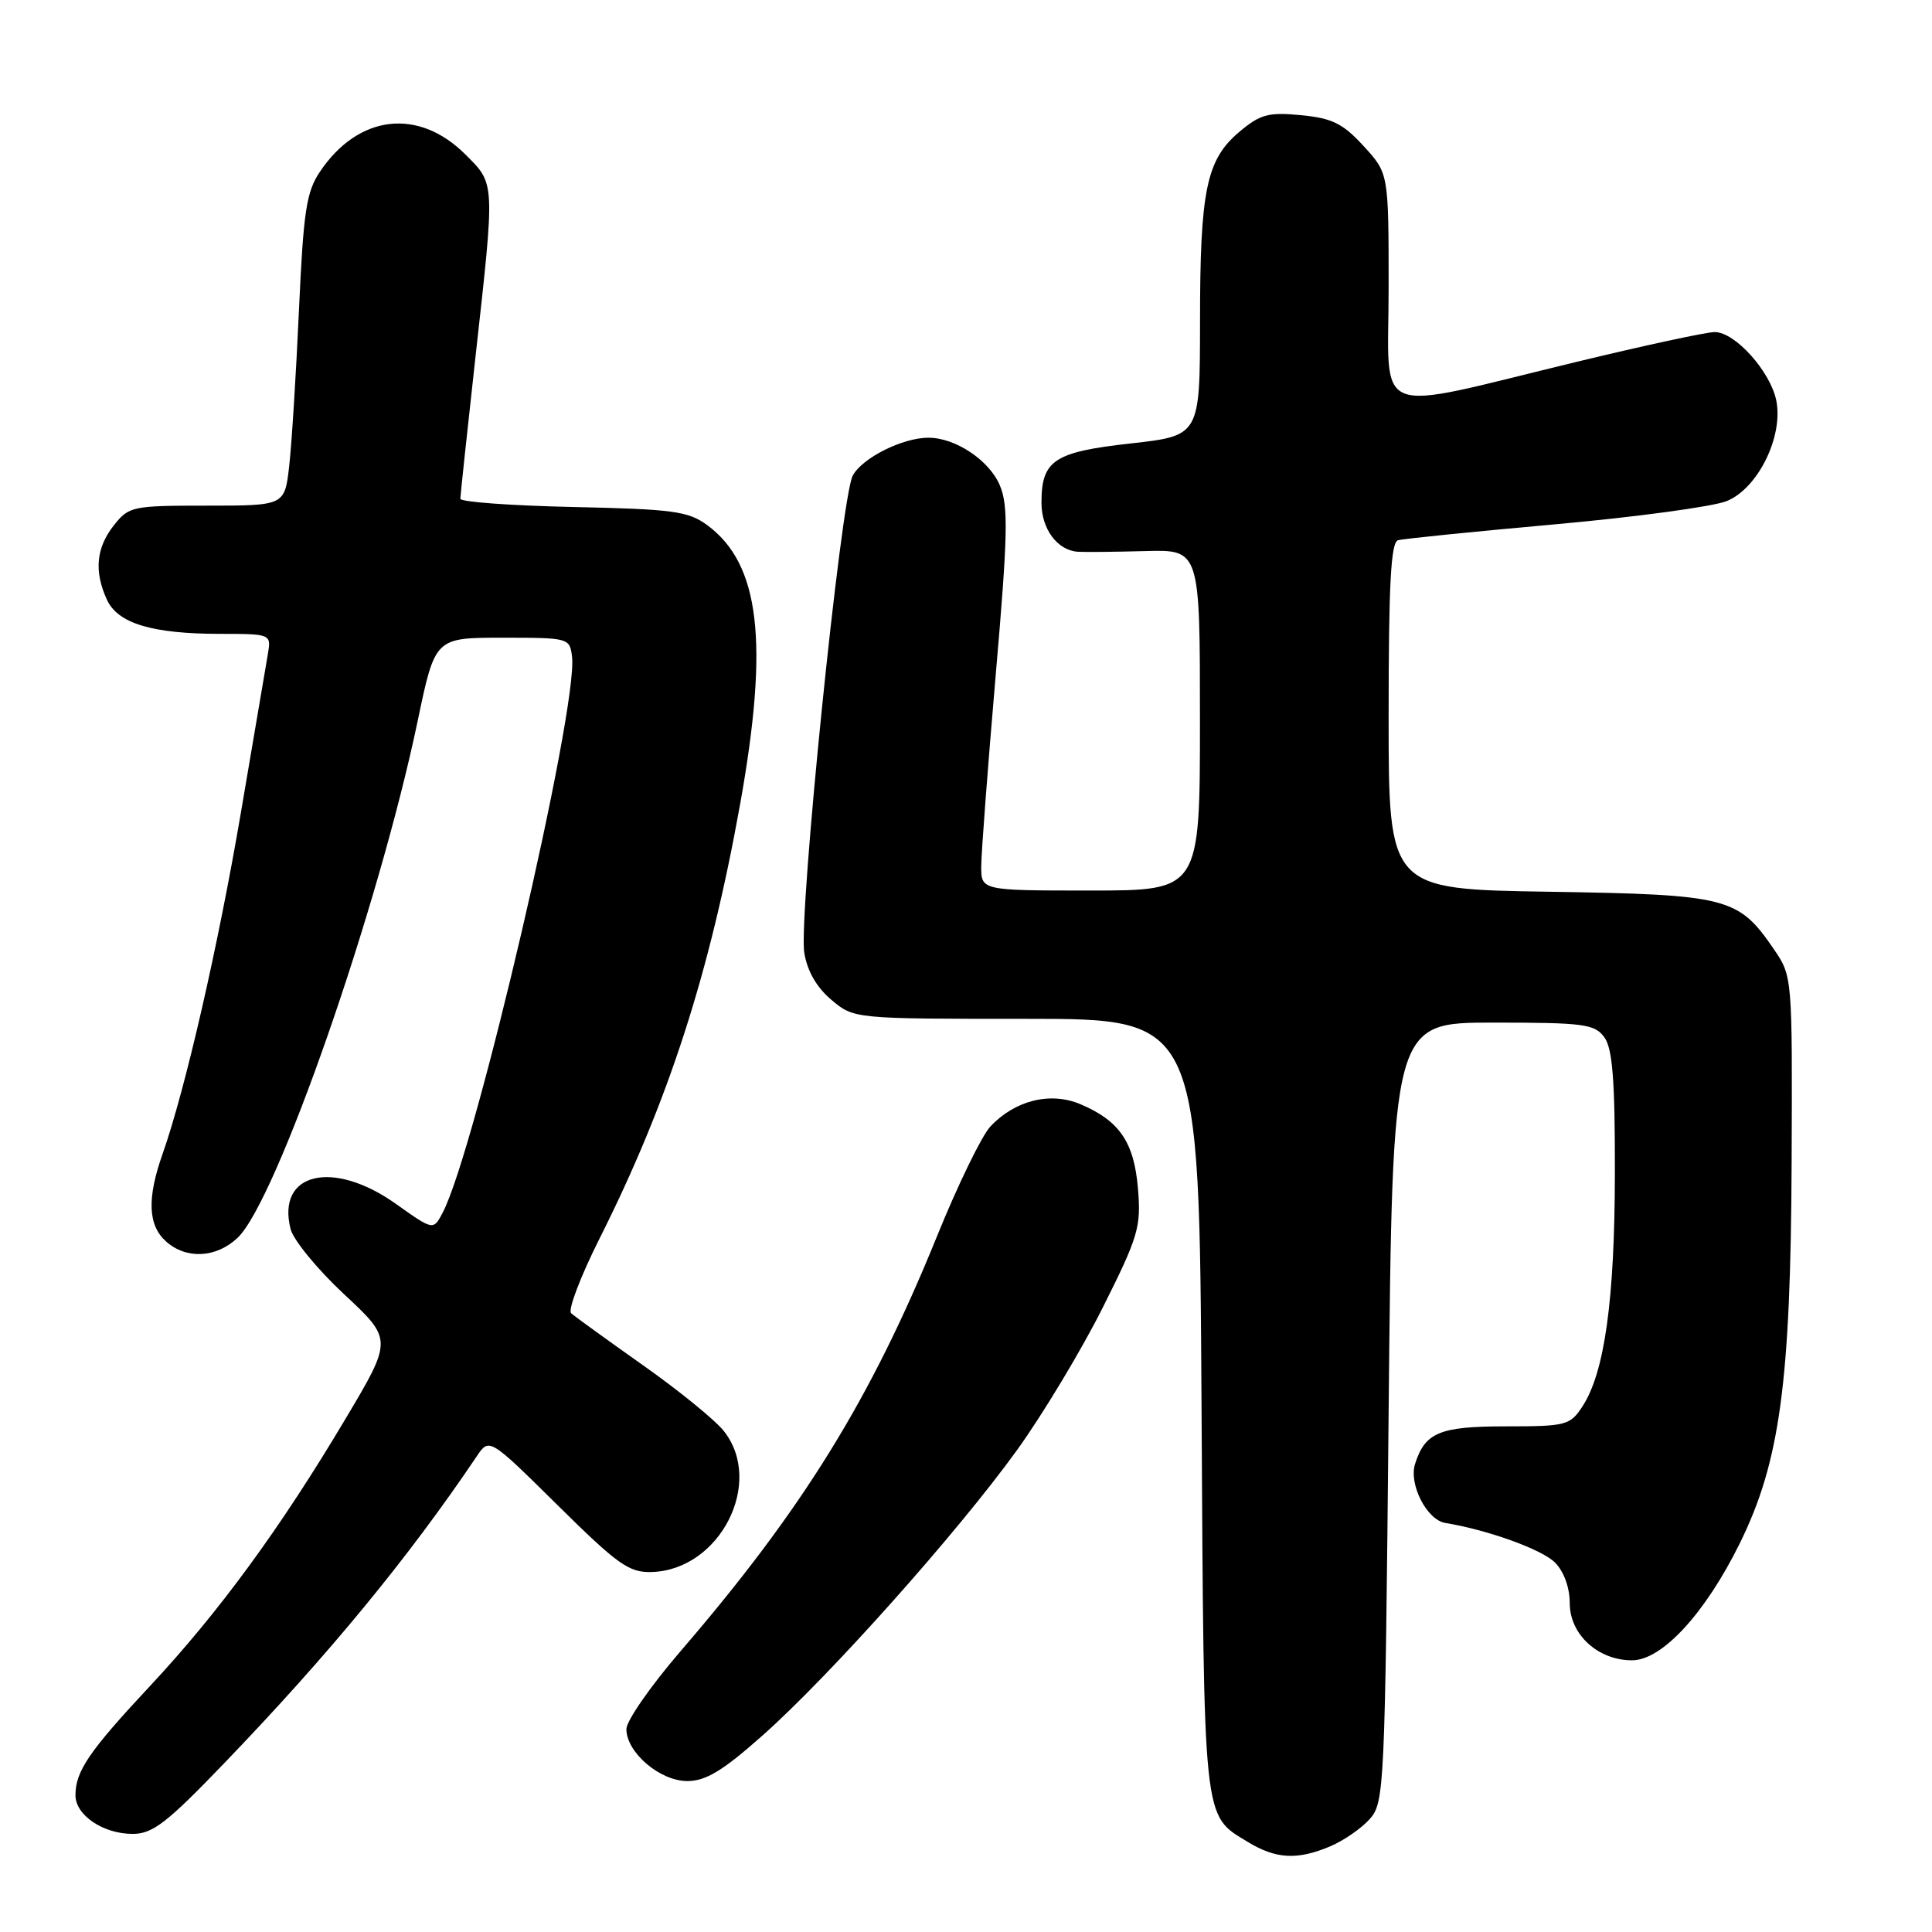 <?xml version="1.0" encoding="UTF-8" standalone="no"?>
<!DOCTYPE svg PUBLIC "-//W3C//DTD SVG 1.1//EN" "http://www.w3.org/Graphics/SVG/1.1/DTD/svg11.dtd" >
<svg xmlns="http://www.w3.org/2000/svg" xmlns:xlink="http://www.w3.org/1999/xlink" version="1.1" viewBox="0 0 256 256">
 <g >
 <path fill="currentColor"
d=" M 176.28 244.64 C 178.05 243.89 180.40 242.27 181.50 241.03 C 183.43 238.87 183.52 237.00 184.00 187.15 C 184.50 135.50 184.50 135.50 197.83 135.50 C 209.88 135.50 211.30 135.69 212.58 137.44 C 213.67 138.93 214.00 143.14 213.98 155.44 C 213.96 172.26 212.62 181.88 209.67 186.38 C 208.04 188.86 207.51 189.00 199.55 189.00 C 190.76 189.00 188.83 189.80 187.50 193.99 C 186.65 196.68 189.07 201.40 191.51 201.80 C 197.14 202.72 204.30 205.30 206.04 207.04 C 207.22 208.22 208.00 210.36 208.00 212.43 C 208.00 216.57 211.73 220.00 216.25 220.00 C 220.23 220.00 225.96 213.77 230.53 204.50 C 235.85 193.71 237.28 183.17 237.40 153.94 C 237.50 129.42 237.50 129.37 235.05 125.78 C 230.33 118.88 228.98 118.54 205.25 118.16 C 184.00 117.83 184.00 117.83 184.00 94.88 C 184.00 77.38 184.30 71.85 185.25 71.58 C 185.94 71.39 195.28 70.44 206.00 69.48 C 216.72 68.52 226.98 67.13 228.79 66.40 C 232.93 64.73 236.32 57.85 235.37 53.08 C 234.59 49.22 229.91 44.00 227.21 44.00 C 226.12 44.00 217.86 45.78 208.86 47.96 C 181.29 54.63 184.00 55.70 184.00 38.11 C 184.00 22.97 184.00 22.97 180.69 19.36 C 177.94 16.36 176.53 15.66 172.39 15.26 C 168.07 14.85 166.99 15.14 164.23 17.46 C 159.85 21.15 159.01 25.17 159.01 42.62 C 159.00 57.73 159.00 57.73 149.82 58.76 C 139.65 59.89 138.00 60.99 138.00 66.62 C 138.00 70.10 140.11 72.93 142.82 73.11 C 143.74 73.17 147.76 73.13 151.75 73.02 C 159.00 72.82 159.00 72.82 159.00 95.41 C 159.00 118.00 159.00 118.00 144.50 118.00 C 130.00 118.00 130.00 118.00 130.02 114.75 C 130.03 112.96 130.89 101.61 131.93 89.52 C 133.55 70.85 133.63 67.05 132.49 64.33 C 131.10 61.00 126.61 58.00 123.02 58.00 C 119.59 58.00 114.24 60.68 112.99 63.03 C 111.43 65.94 105.79 121.45 106.57 126.23 C 106.96 128.67 108.21 130.84 110.16 132.48 C 113.15 135.00 113.15 135.00 136.03 135.00 C 158.91 135.00 158.91 135.00 159.21 186.25 C 159.53 242.00 159.36 240.42 165.31 244.05 C 169.08 246.34 171.89 246.50 176.28 244.64 Z  M 29.60 233.75 C 43.59 219.21 54.08 206.46 63.17 192.97 C 64.83 190.50 64.83 190.50 73.89 199.45 C 81.86 207.33 83.35 208.39 86.35 208.30 C 95.37 208.05 101.31 196.47 95.92 189.63 C 94.78 188.18 89.94 184.24 85.17 180.88 C 80.40 177.51 76.13 174.42 75.68 174.01 C 75.22 173.59 76.92 169.14 79.44 164.12 C 88.56 145.97 94.04 129.01 98.08 106.50 C 101.92 85.03 100.69 74.70 93.68 69.56 C 91.19 67.74 89.14 67.46 75.93 67.18 C 67.72 67.00 61.00 66.51 61.00 66.09 C 61.00 65.66 61.90 57.26 62.99 47.41 C 65.61 23.88 65.63 24.43 61.68 20.48 C 55.45 14.25 47.50 15.17 42.41 22.73 C 40.59 25.41 40.21 27.96 39.61 41.17 C 39.23 49.60 38.65 58.86 38.32 61.75 C 37.72 67.00 37.72 67.00 27.43 67.00 C 17.51 67.00 17.07 67.09 15.07 69.63 C 12.74 72.60 12.45 75.70 14.16 79.45 C 15.60 82.61 20.15 83.99 29.22 83.99 C 35.95 84.00 35.95 84.00 35.48 86.75 C 35.22 88.26 33.64 97.60 31.95 107.50 C 28.93 125.28 24.55 144.37 21.55 152.88 C 19.47 158.75 19.60 162.33 21.97 164.47 C 24.64 166.89 28.62 166.71 31.47 164.03 C 36.63 159.18 50.16 120.33 55.35 95.50 C 57.65 84.50 57.65 84.50 66.57 84.50 C 75.39 84.50 75.50 84.53 75.80 87.04 C 76.60 93.93 62.99 152.42 58.66 160.68 C 57.42 163.05 57.42 163.05 52.46 159.52 C 44.11 153.59 36.62 155.37 38.50 162.84 C 38.86 164.30 42.06 168.20 45.60 171.50 C 52.04 177.50 52.04 177.50 45.71 188.12 C 37.13 202.53 29.00 213.63 19.92 223.36 C 11.80 232.05 10.00 234.69 10.00 237.88 C 10.00 240.52 13.66 243.00 17.58 243.00 C 20.22 243.00 22.10 241.55 29.60 233.75 Z  M 101.04 229.96 C 109.91 222.10 126.85 203.10 134.75 192.16 C 138.18 187.40 143.30 178.89 146.12 173.26 C 150.84 163.85 151.21 162.59 150.79 157.53 C 150.28 151.35 148.35 148.51 143.16 146.31 C 139.18 144.63 134.48 145.79 131.22 149.28 C 130.08 150.50 126.88 157.08 124.12 163.90 C 115.41 185.37 106.34 200.03 90.16 218.81 C 86.22 223.39 83.00 228.02 83.00 229.11 C 83.00 232.21 87.44 236.00 91.07 236.00 C 93.52 236.00 95.77 234.64 101.04 229.96 Z "/>
</g>
</svg>
